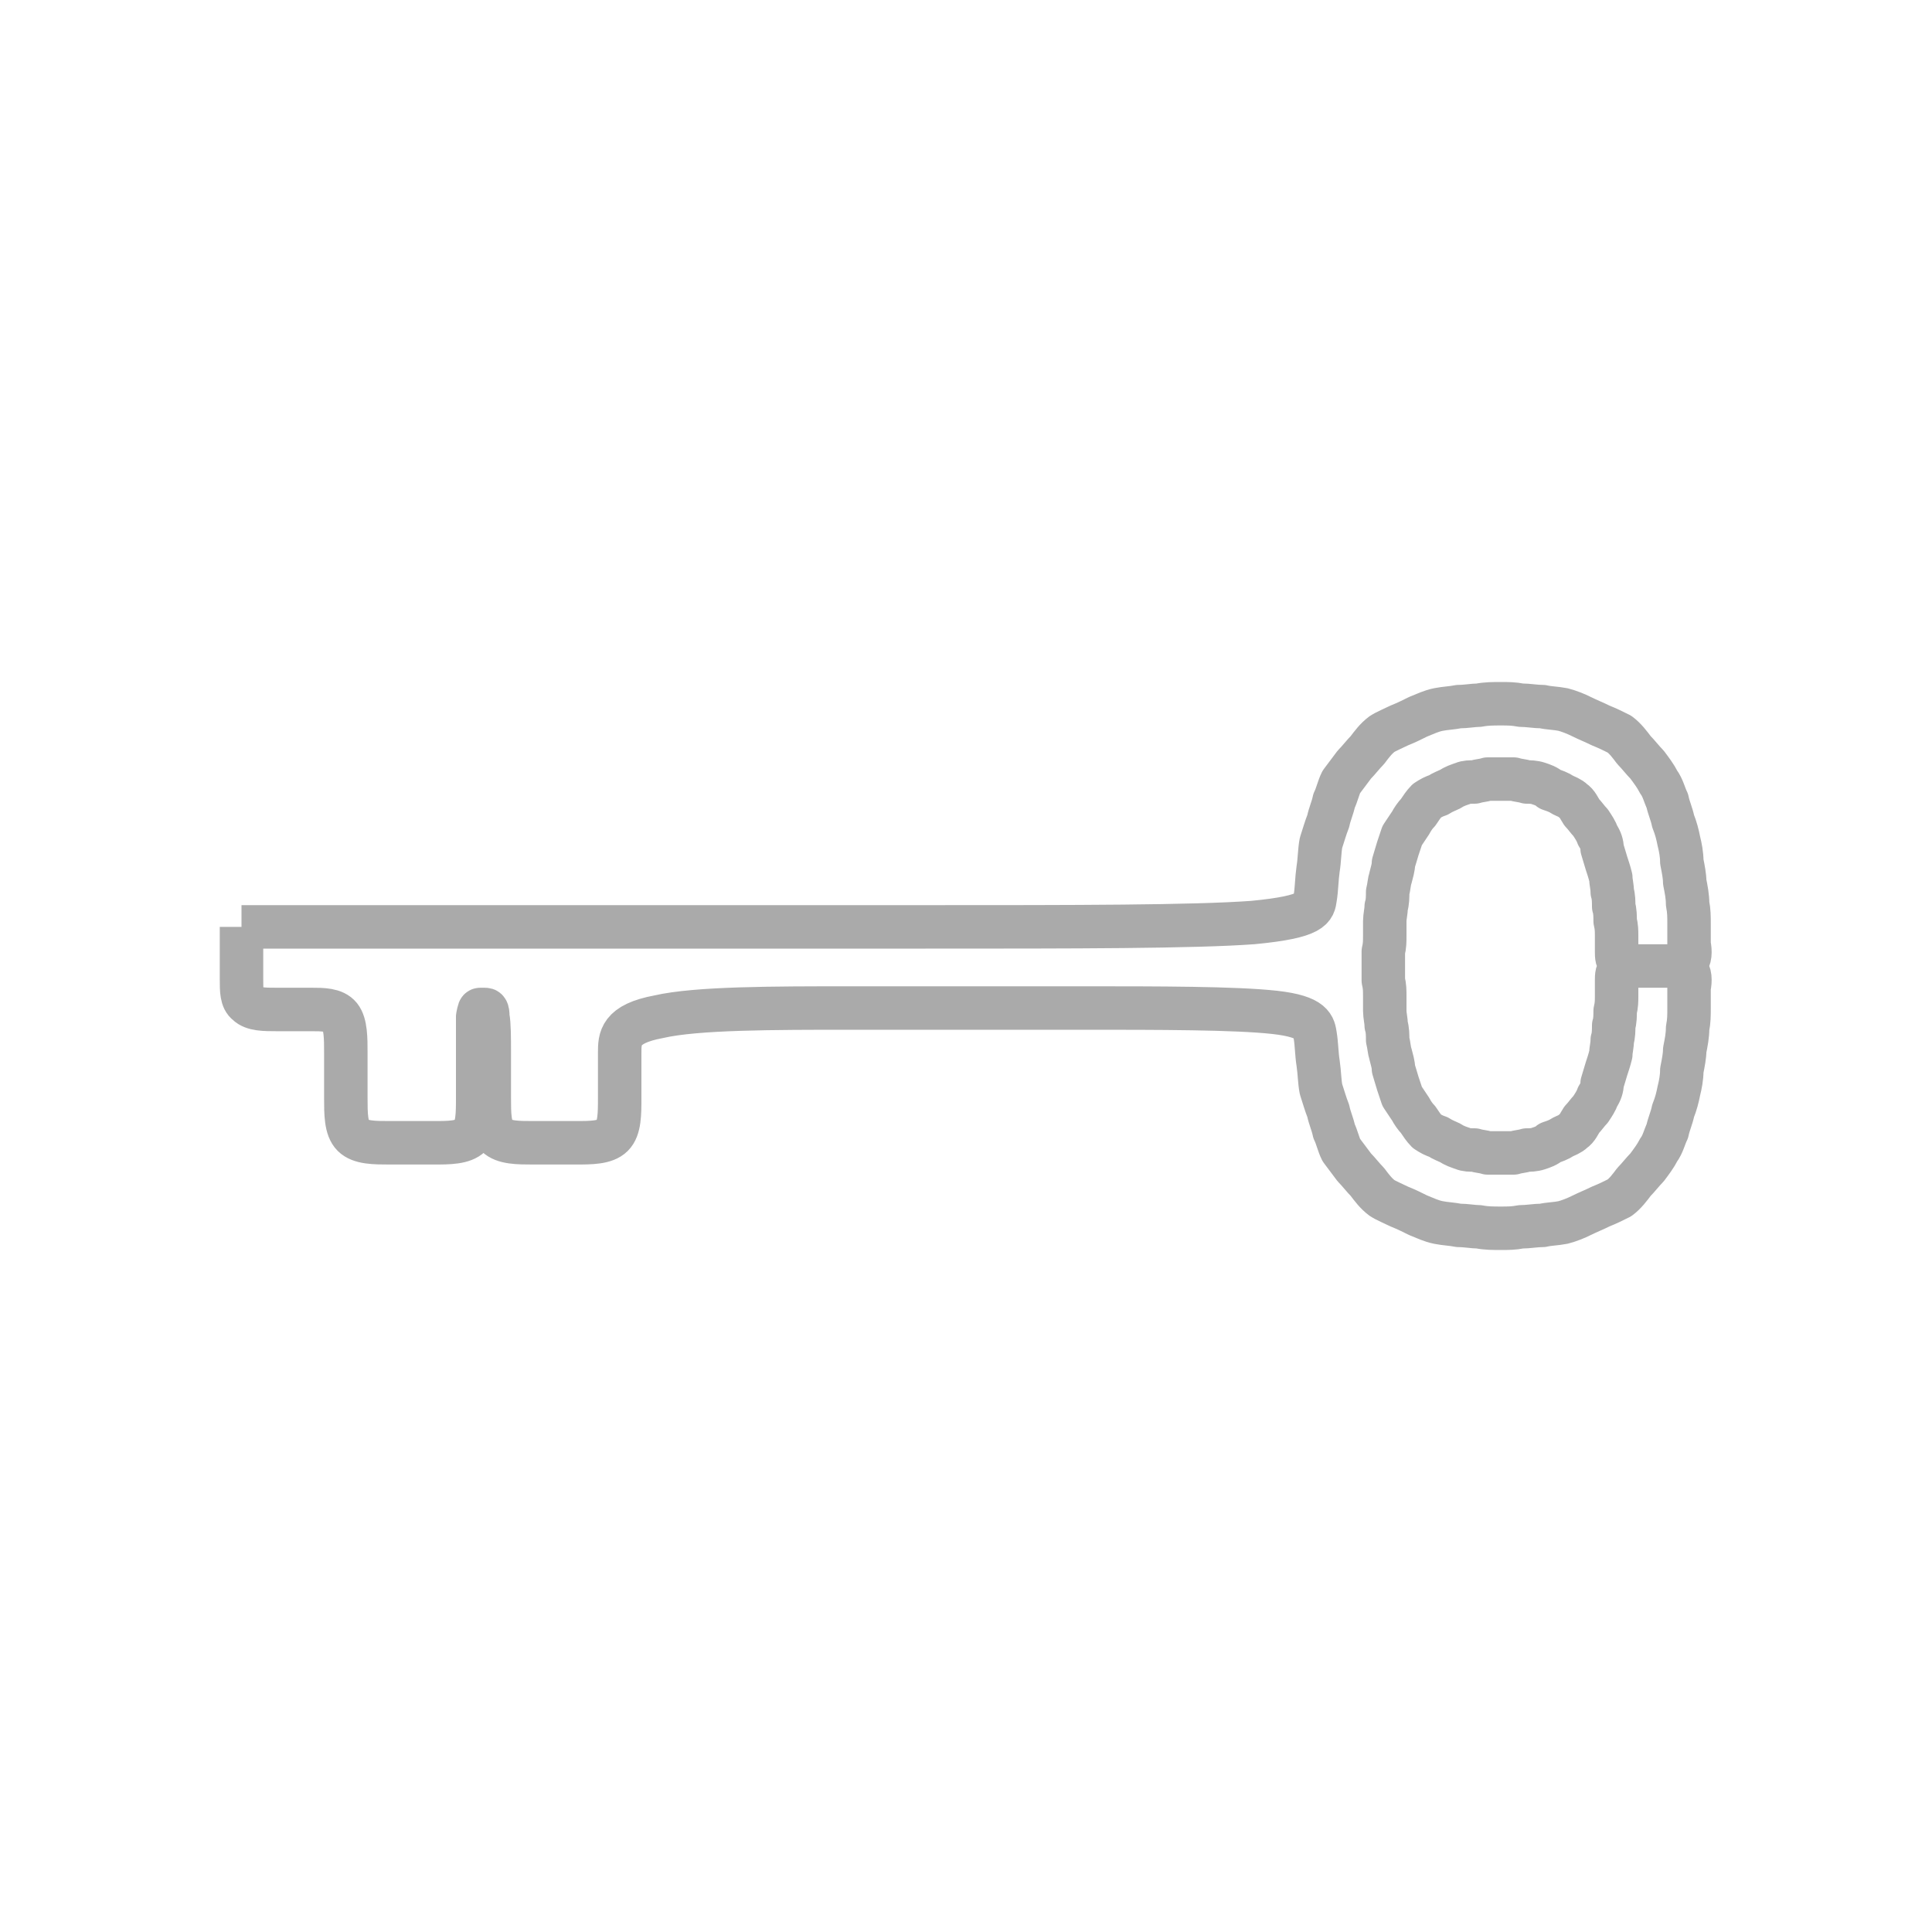 <?xml version="1.0" encoding="utf-8"?>
<svg width="100%" height="100%" viewBox="0 0 64 64"
     xmlns="http://www.w3.org/2000/svg">
<style type="text/css">
<![CDATA[
* {fill: none; stroke: #aaa; stroke-width: 0.03; stroke-linejoin: round;}
]]>
</style>
<g transform="translate(32, 32) scale(48, 48)" class="curve">
<path d="M -0.5,-0.027 C -0.5,-0.008 -0.5,0.001 -0.5,0.009 -0.5,0.017 -0.5,0.023 -0.496,0.026 -0.492,0.03 -0.484,0.03 -0.476,0.03 -0.468,0.03 -0.46,0.03 -0.452,0.03 -0.444,0.03 -0.436,0.03 -0.432,0.035 -0.428,0.04 -0.428,0.05 -0.428,0.06 -0.428,0.071 -0.428,0.081 -0.428,0.091 -0.428,0.102 -0.428,0.112 -0.423,0.117 -0.418,0.122 -0.408,0.122 -0.398,0.122 -0.388,0.122 -0.378,0.122 -0.367,0.122 -0.357,0.122 -0.347,0.122 -0.342,0.117 -0.337,0.112 -0.337,0.102 -0.337,0.091 -0.337,0.081 -0.337,0.071 -0.337,0.06 -0.337,0.05 -0.337,0.04 -0.337,0.035 -0.336,0.03 -0.336,0.03 -0.335,0.03 -0.334,0.03 -0.333,0.03 -0.332,0.03 -0.331,0.03 -0.33,0.03 -0.33,0.035 -0.329,0.04 -0.329,0.05 -0.329,0.06 -0.329,0.071 -0.329,0.081 -0.329,0.091 -0.329,0.102 -0.329,0.112 -0.324,0.117 -0.319,0.122 -0.309,0.122 -0.299,0.122 -0.289,0.122 -0.279,0.122 -0.269,0.122 -0.259,0.122 -0.249,0.122 -0.244,0.117 -0.239,0.112 -0.239,0.102 -0.239,0.091 -0.239,0.081 -0.239,0.071 -0.239,0.06 -0.239,0.05 -0.239,0.04 -0.212,0.035 -0.186,0.029 -0.133,0.029 -0.079,0.029 -0.026,0.029 0.027,0.029 0.08,0.029 0.133,0.029 0.186,0.029 0.213,0.032 0.24,0.035 0.24,0.042 0.241,0.048 0.242,0.054 0.242,0.061 0.243,0.067 0.244,0.074 0.244,0.08 0.245,0.085 0.247,0.091 0.248,0.095 0.25,0.1 0.251,0.105 0.253,0.109 0.254,0.114 0.256,0.118 0.257,0.123 0.259,0.127 0.262,0.131 0.265,0.135 0.268,0.139 0.271,0.142 0.274,0.146 0.277,0.149 0.28,0.153 0.283,0.157 0.287,0.16 0.29,0.162 0.295,0.164 0.299,0.166 0.304,0.168 0.308,0.17 0.312,0.172 0.317,0.174 0.321,0.176 0.326,0.177 0.331,0.178 0.335,0.178 0.34,0.179 0.345,0.179 0.35,0.18 0.354,0.18 0.359,0.181 0.364,0.181 0.369,0.181 0.374,0.181 0.378,0.181 0.383,0.18 0.388,0.18 0.393,0.179 0.398,0.179 0.402,0.178 0.407,0.178 0.412,0.177 0.416,0.176 0.421,0.174 0.425,0.172 0.429,0.17 0.434,0.168 0.438,0.166 0.443,0.164 0.447,0.162 0.451,0.16 0.455,0.157 0.458,0.153 0.461,0.149 0.464,0.146 0.467,0.142 0.47,0.139 0.473,0.135 0.476,0.131 0.478,0.127 0.481,0.123 0.482,0.118 0.484,0.114 0.485,0.109 0.487,0.105 0.488,0.1 0.49,0.095 0.491,0.091 0.492,0.086 0.493,0.082 0.494,0.077 0.494,0.072 0.495,0.067 0.496,0.062 0.496,0.058 0.497,0.053 0.498,0.048 0.498,0.043 0.499,0.038 0.499,0.034 0.499,0.029 0.499,0.024 0.499,0.019 0.499,0.015 0.5,0.01 0.5,0.005 0.497,0.002 0.494,0.0 0.489,0.0 0.483,0.0 0.478,0.0 0.472,0.0 0.466,0.0 0.461,0.0 0.455,0.0 0.452,0.002 0.449,0.003 0.449,0.007 0.449,0.01 0.449,0.014 0.449,0.017 0.449,0.021 0.449,0.024 0.449,0.027 0.448,0.031 0.448,0.034 0.448,0.038 0.447,0.041 0.447,0.044 0.447,0.048 0.446,0.051 0.446,0.055 0.445,0.058 0.445,0.061 0.444,0.065 0.443,0.068 0.442,0.071 0.441,0.074 0.44,0.078 0.439,0.081 0.439,0.084 0.438,0.087 0.436,0.09 0.435,0.093 0.433,0.096 0.431,0.099 0.429,0.101 0.427,0.104 0.425,0.106 0.423,0.109 0.422,0.112 0.419,0.114 0.417,0.116 0.414,0.117 0.412,0.118 0.409,0.12 0.406,0.121 0.403,0.122 0.401,0.124 0.398,0.125 0.395,0.126 0.392,0.127 0.389,0.127 0.387,0.127 0.384,0.128 0.381,0.128 0.378,0.129 0.375,0.129 0.372,0.129 0.369,0.129 0.366,0.129 0.363,0.129 0.36,0.129 0.357,0.128 0.354,0.128 0.351,0.127 0.348,0.127 0.345,0.127 0.343,0.126 0.34,0.125 0.337,0.124 0.334,0.122 0.332,0.121 0.329,0.12 0.326,0.118 0.323,0.117 0.321,0.116 0.318,0.114 0.316,0.112 0.314,0.109 0.312,0.106 0.31,0.104 0.308,0.101 0.307,0.099 0.305,0.096 0.303,0.093 0.301,0.09 0.3,0.087 0.299,0.084 0.298,0.081 0.297,0.078 0.296,0.074 0.295,0.071 0.295,0.068 0.294,0.065 0.293,0.061 0.292,0.058 0.292,0.055 0.291,0.051 0.291,0.048 0.291,0.044 0.29,0.041 0.29,0.038 0.289,0.034 0.289,0.031 0.289,0.027 0.289,0.024 0.289,0.021 0.289,0.017 0.289,0.014 0.288,0.01 0.288,0.007 0.288,0.003 0.288,-0.0 0.288,-0.003 0.288,-0.007 0.288,-0.01 0.289,-0.014 0.289,-0.017 0.289,-0.021 0.289,-0.024 0.289,-0.027 0.289,-0.031 0.289,-0.034 0.29,-0.038 0.29,-0.041 0.291,-0.044 0.291,-0.048 0.291,-0.051 0.292,-0.055 0.292,-0.058 0.293,-0.061 0.294,-0.065 0.295,-0.068 0.295,-0.071 0.296,-0.074 0.297,-0.078 0.298,-0.081 0.299,-0.084 0.3,-0.087 0.301,-0.09 0.303,-0.093 0.305,-0.096 0.307,-0.099 0.308,-0.101 0.31,-0.104 0.312,-0.106 0.314,-0.109 0.316,-0.112 0.318,-0.114 0.321,-0.116 0.323,-0.117 0.326,-0.118 0.329,-0.12 0.332,-0.121 0.334,-0.122 0.337,-0.124 0.34,-0.125 0.343,-0.126 0.345,-0.127 0.348,-0.127 0.351,-0.127 0.354,-0.128 0.357,-0.128 0.36,-0.129 0.363,-0.129 0.366,-0.129 0.369,-0.129 0.372,-0.129 0.375,-0.129 0.378,-0.129 0.381,-0.128 0.384,-0.128 0.387,-0.127 0.389,-0.127 0.392,-0.127 0.395,-0.126 0.398,-0.125 0.401,-0.124 0.403,-0.122 0.406,-0.121 0.409,-0.12 0.412,-0.118 0.414,-0.117 0.417,-0.116 0.419,-0.114 0.422,-0.112 0.423,-0.109 0.425,-0.106 0.427,-0.104 0.429,-0.101 0.431,-0.099 0.433,-0.096 0.435,-0.093 0.436,-0.09 0.438,-0.087 0.439,-0.084 0.439,-0.081 0.44,-0.078 0.441,-0.074 0.442,-0.071 0.443,-0.068 0.444,-0.065 0.445,-0.061 0.445,-0.058 0.446,-0.055 0.446,-0.051 0.447,-0.048 0.447,-0.044 0.447,-0.041 0.448,-0.038 0.448,-0.034 0.448,-0.031 0.449,-0.027 0.449,-0.024 0.449,-0.021 0.449,-0.017 0.449,-0.014 0.449,-0.01 0.449,-0.007 0.449,-0.003 0.452,-0.002 0.455,0.0 0.461,0.0 0.466,0.0 0.472,0.0 0.478,0.0 0.483,0.0 0.489,0.0 0.494,0.0 0.497,-0.002 0.5,-0.005 0.5,-0.01 0.499,-0.015 0.499,-0.019 0.499,-0.024 0.499,-0.029 0.499,-0.034 0.499,-0.038 0.498,-0.043 0.498,-0.048 0.497,-0.053 0.496,-0.058 0.496,-0.062 0.495,-0.067 0.494,-0.072 0.494,-0.077 0.493,-0.082 0.492,-0.086 0.491,-0.091 0.49,-0.095 0.488,-0.1 0.487,-0.105 0.485,-0.109 0.484,-0.114 0.482,-0.118 0.481,-0.123 0.478,-0.127 0.476,-0.131 0.473,-0.135 0.47,-0.139 0.467,-0.142 0.464,-0.146 0.461,-0.149 0.458,-0.153 0.455,-0.157 0.451,-0.16 0.447,-0.162 0.443,-0.164 0.438,-0.166 0.434,-0.168 0.429,-0.17 0.425,-0.172 0.421,-0.174 0.416,-0.176 0.412,-0.177 0.407,-0.178 0.402,-0.178 0.398,-0.179 0.393,-0.179 0.388,-0.18 0.383,-0.18 0.378,-0.181 0.374,-0.181 0.369,-0.181 0.364,-0.181 0.359,-0.181 0.354,-0.18 0.35,-0.18 0.345,-0.179 0.34,-0.179 0.335,-0.178 0.331,-0.178 0.326,-0.177 0.321,-0.176 0.317,-0.174 0.312,-0.172 0.308,-0.17 0.304,-0.168 0.299,-0.166 0.295,-0.164 0.29,-0.162 0.287,-0.16 0.283,-0.157 0.28,-0.153 0.277,-0.149 0.274,-0.146 0.271,-0.142 0.268,-0.139 0.265,-0.135 0.262,-0.131 0.259,-0.127 0.257,-0.123 0.256,-0.118 0.254,-0.114 0.253,-0.109 0.251,-0.105 0.25,-0.1 0.248,-0.095 0.247,-0.091 0.245,-0.085 0.244,-0.08 0.244,-0.073 0.243,-0.067 0.242,-0.06 0.242,-0.053 0.241,-0.047 0.24,-0.04 0.24,-0.034 0.198,-0.03 0.157,-0.027 0.075,-0.027 -0.028,-0.027 -0.13,-0.027 -0.254,-0.027 -0.5,-0.027"/>
</g>
</svg>